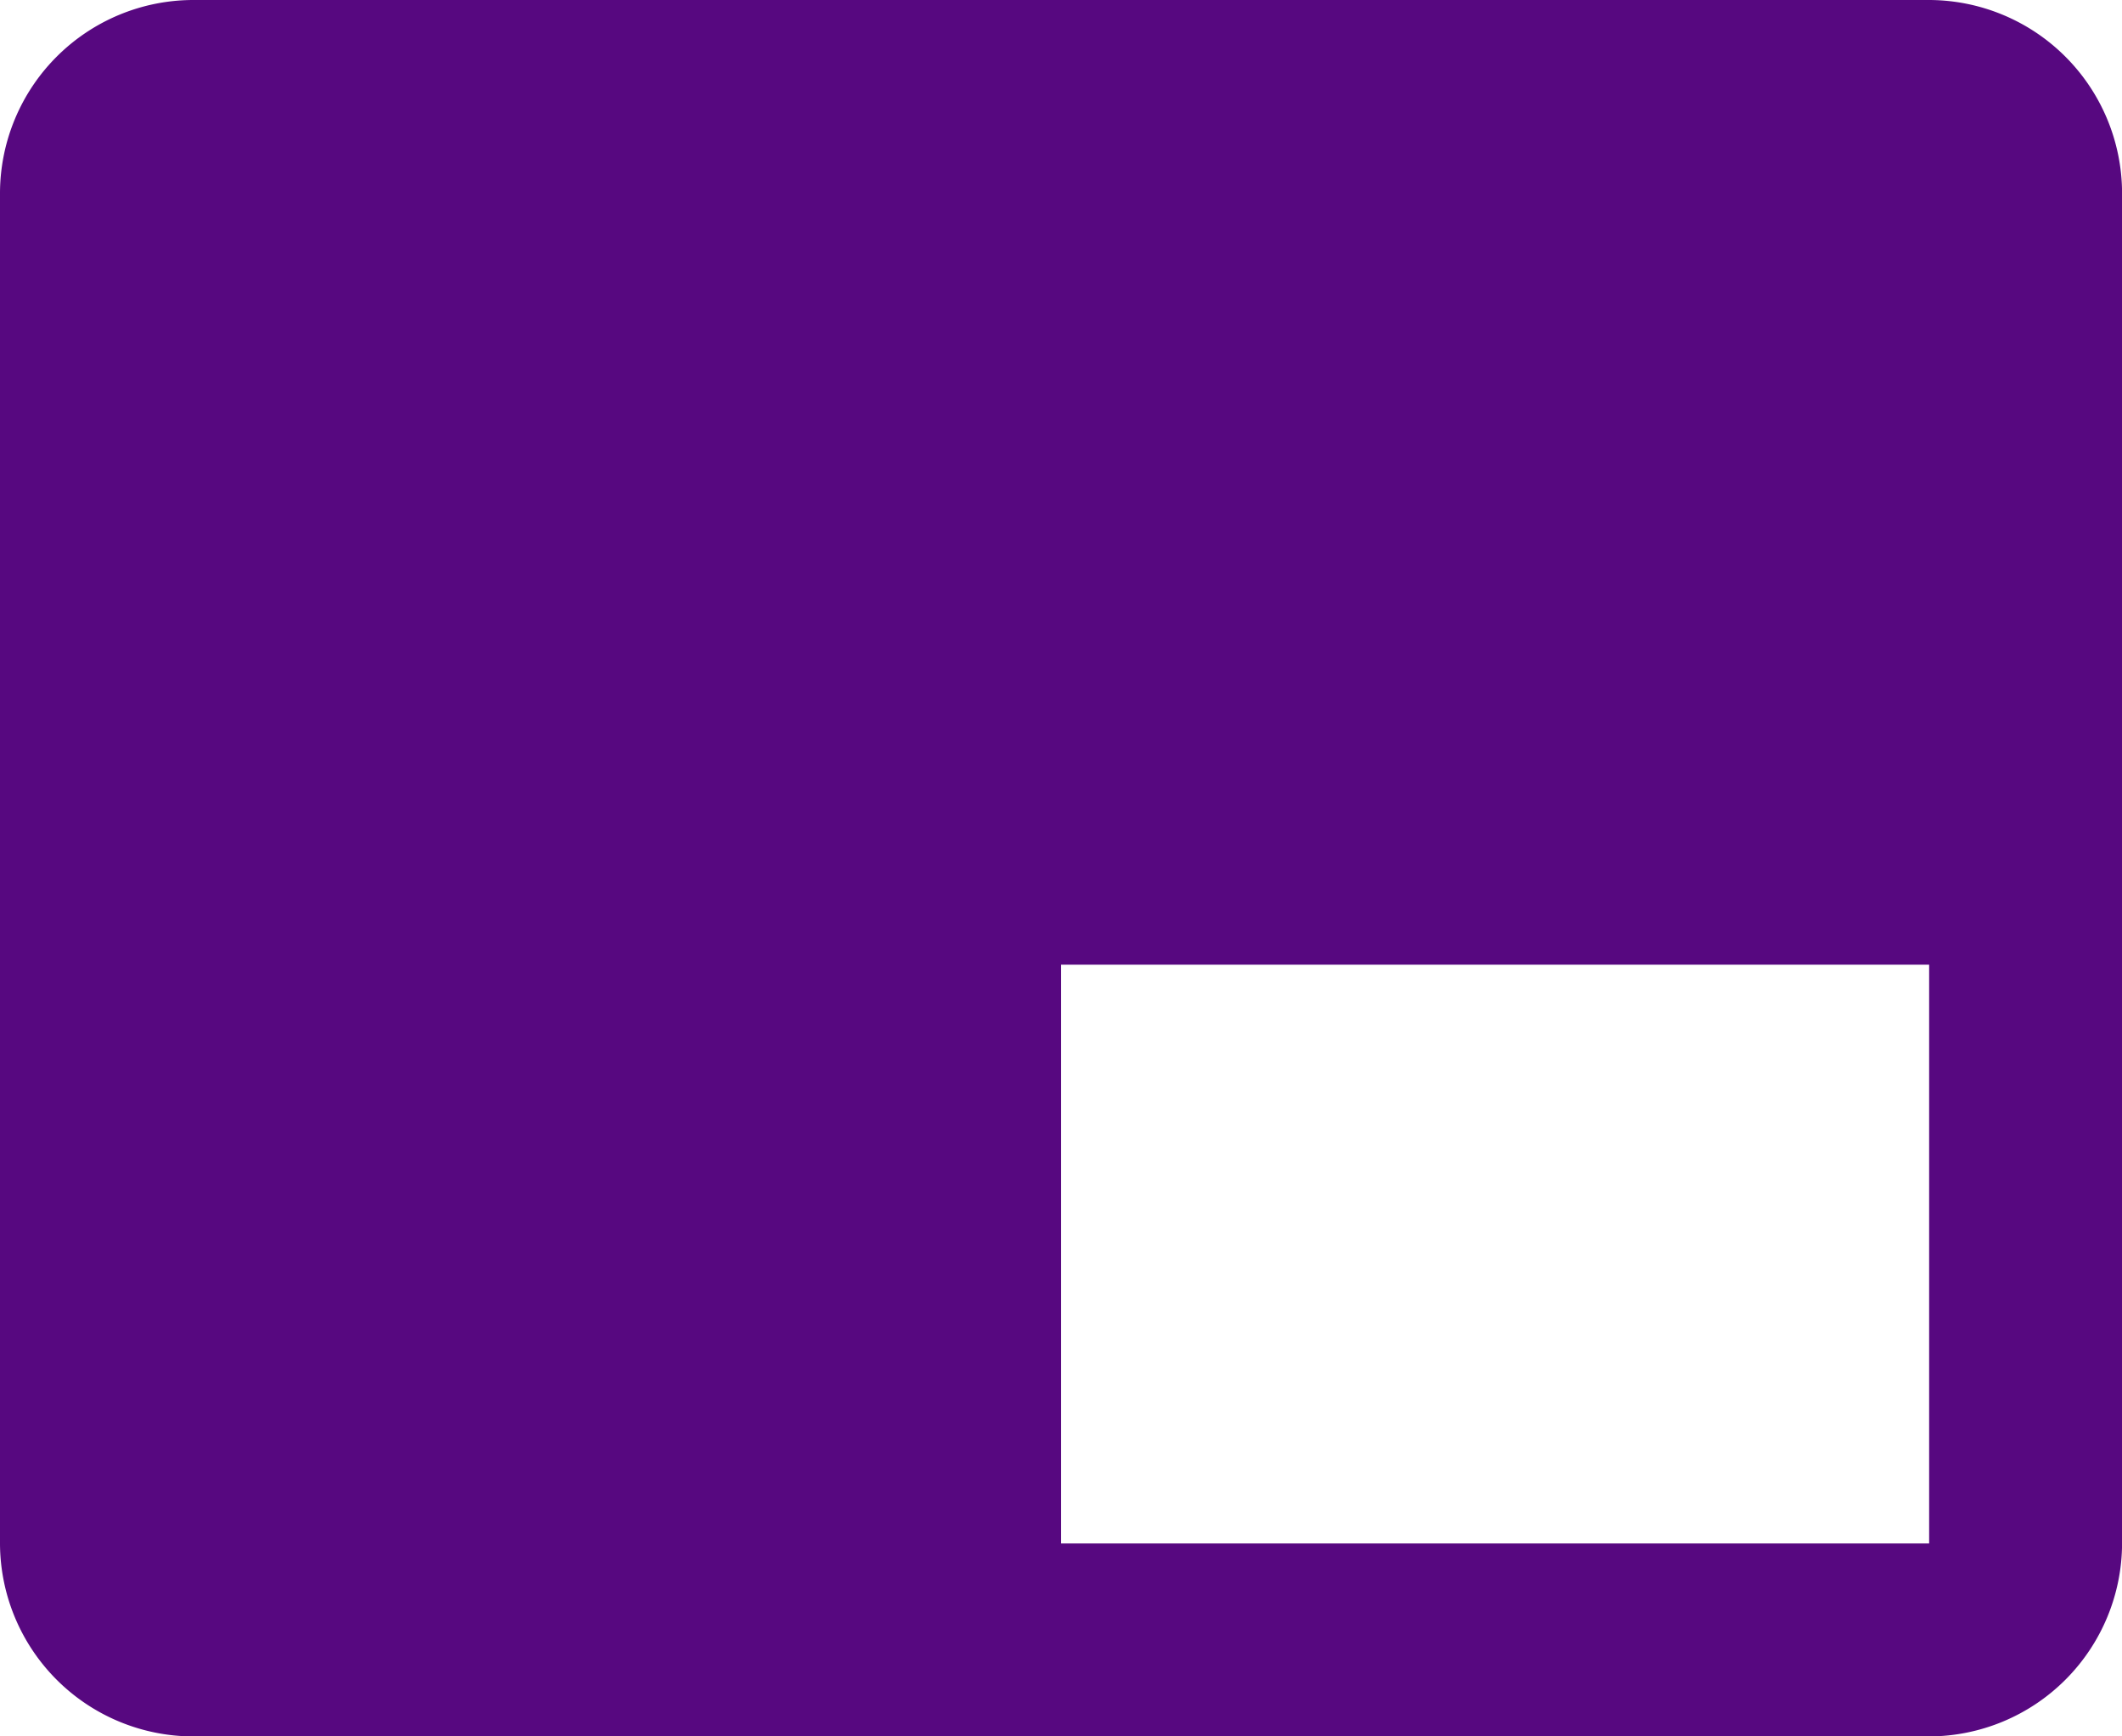 <svg xmlns="http://www.w3.org/2000/svg" width="30.555" height="25" viewBox="0 0 30.555 25">
  <path id="small_screen" data-name="small screen" d="M28.778,3h-25A2.786,2.786,0,0,0,1,5.778V25.222A2.786,2.786,0,0,0,3.778,28h25a2.786,2.786,0,0,0,2.778-2.778V5.778A2.786,2.786,0,0,0,28.778,3Zm0,22.222h-12.5V16.889h12.5Z" transform="translate(-1 -3)" fill="#570880"/>
</svg>
